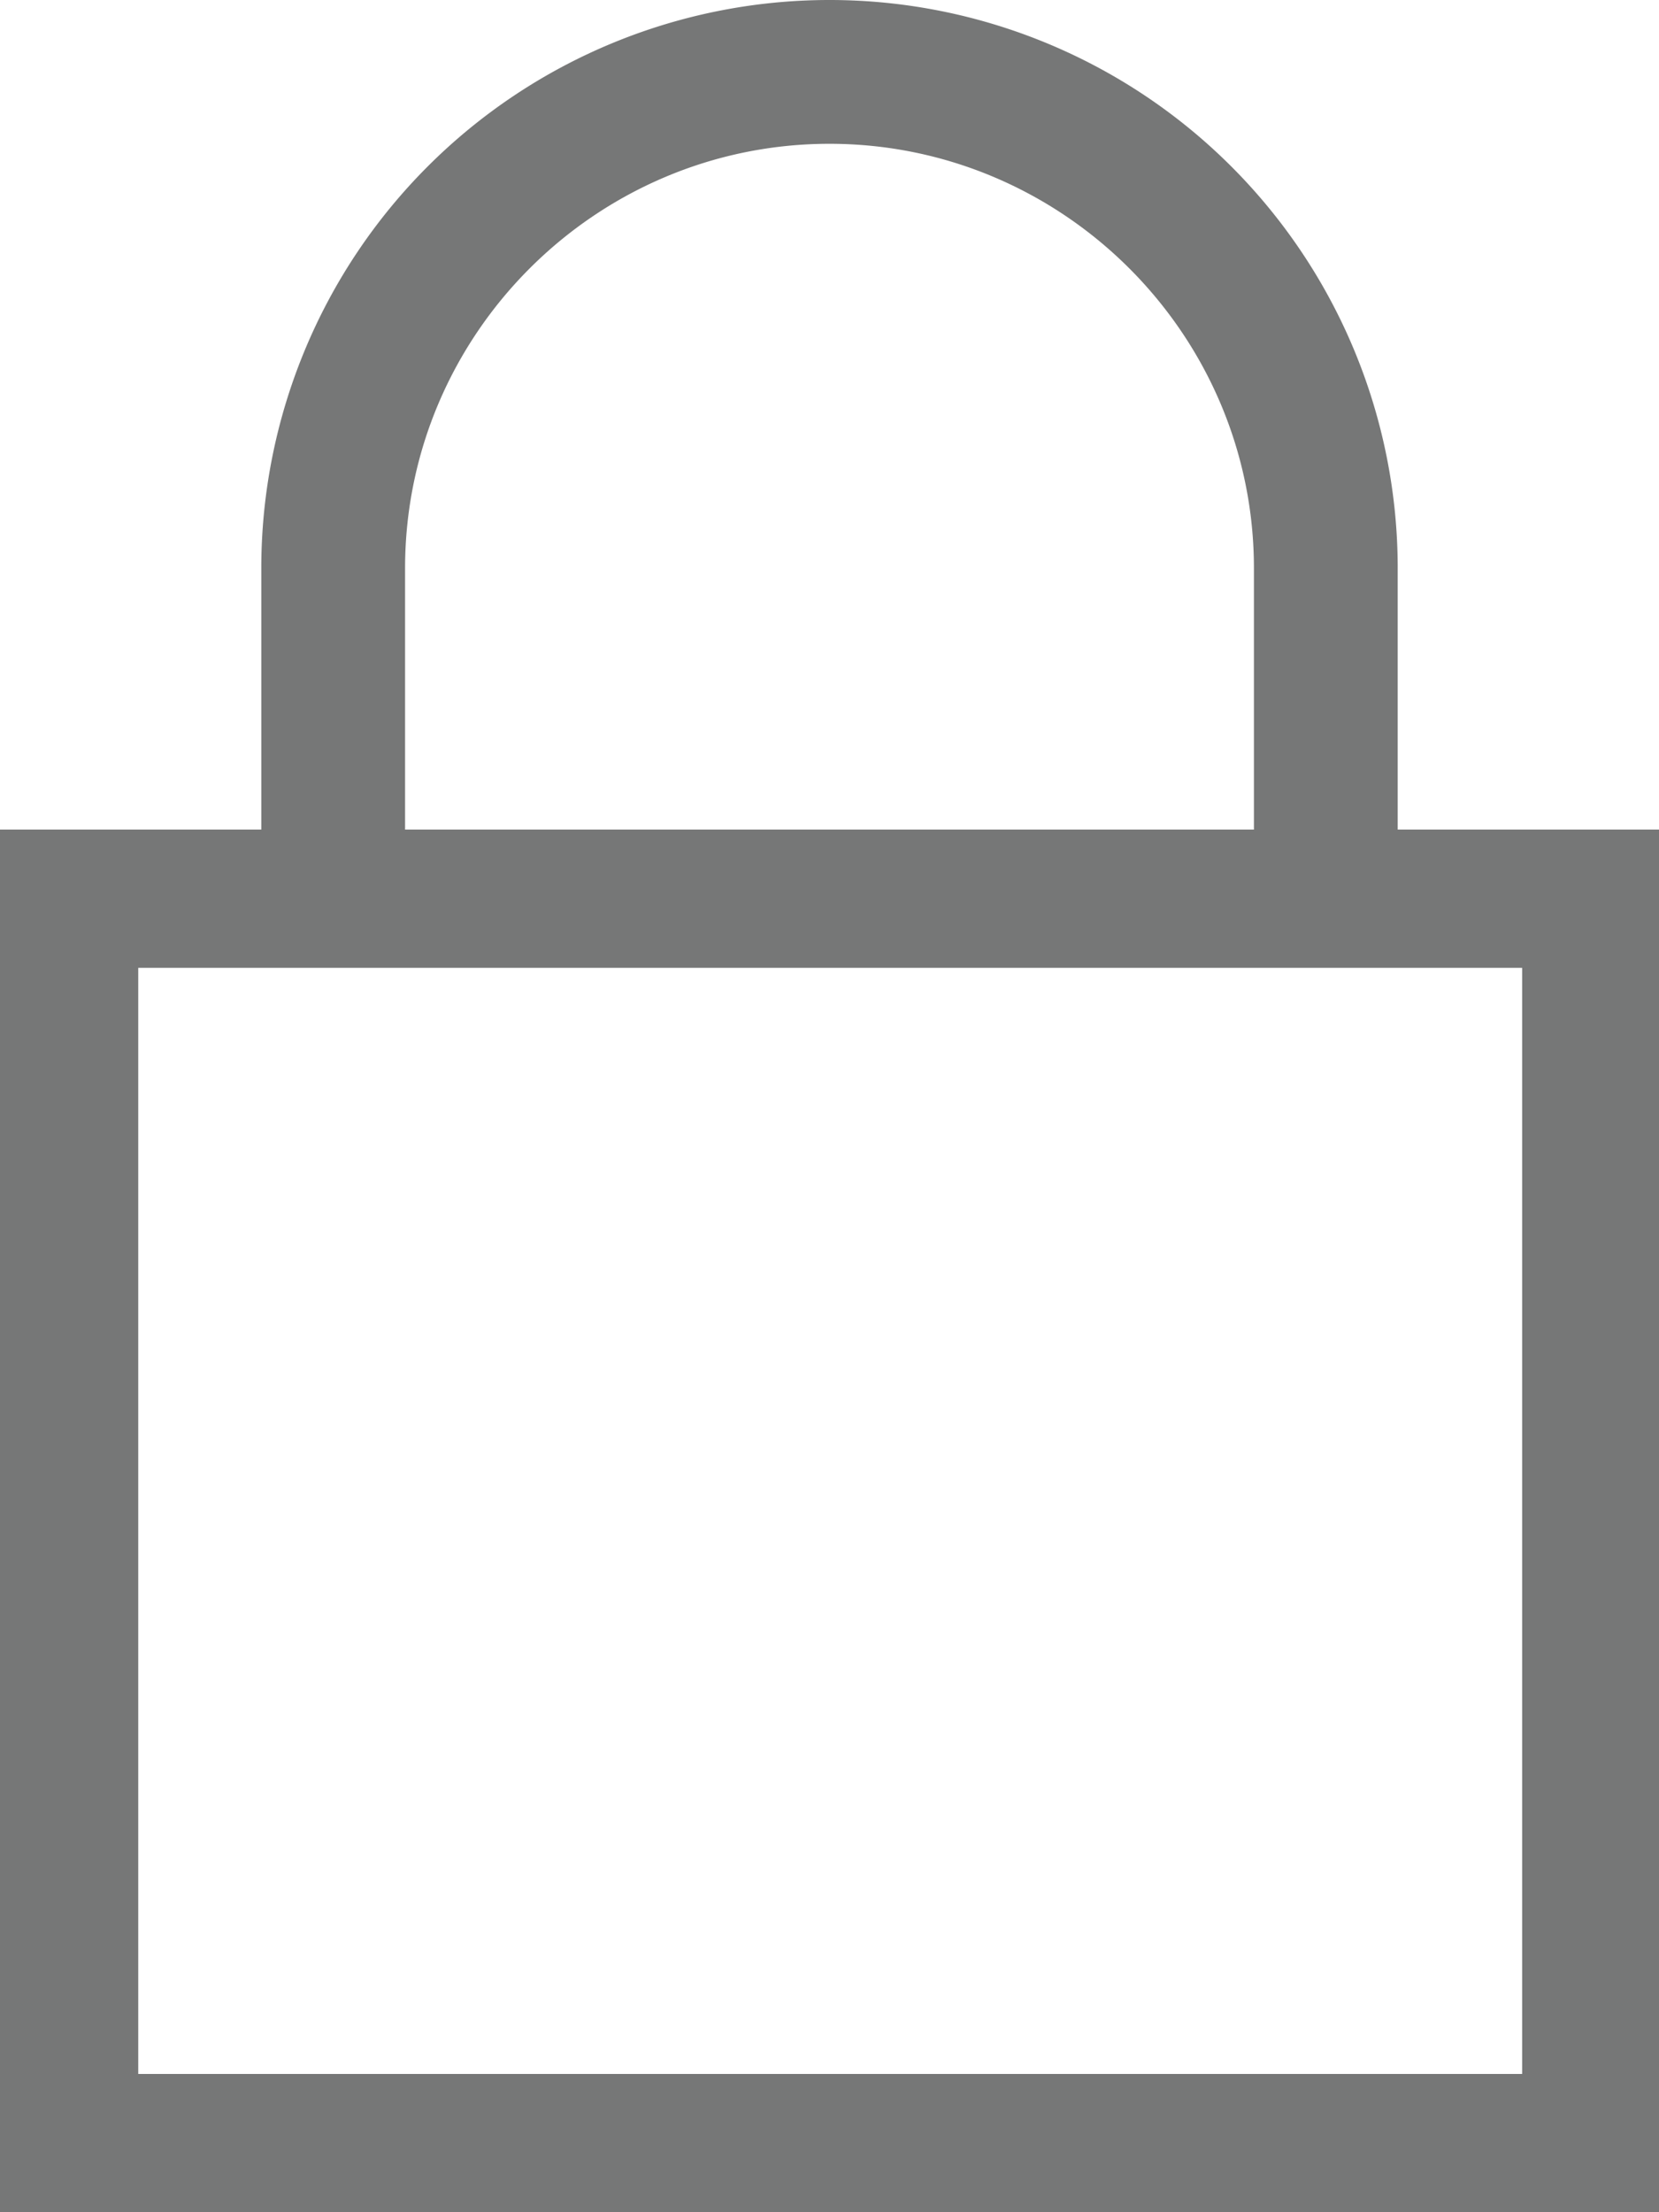 <svg xmlns="http://www.w3.org/2000/svg" viewBox="0 0 12 16"><path d="M10.11 6V4.11a4.11 4.11 0 10-8.22 0V6H0v10h12.01V6h-1.9zM2.93 4.11c0-1.69 1.38-3.07 3.07-3.07s3.07 1.38 3.07 3.07V6H2.93V4.11zM11.01 15H1V7h10.01v8z" fill="#767777"/></svg>